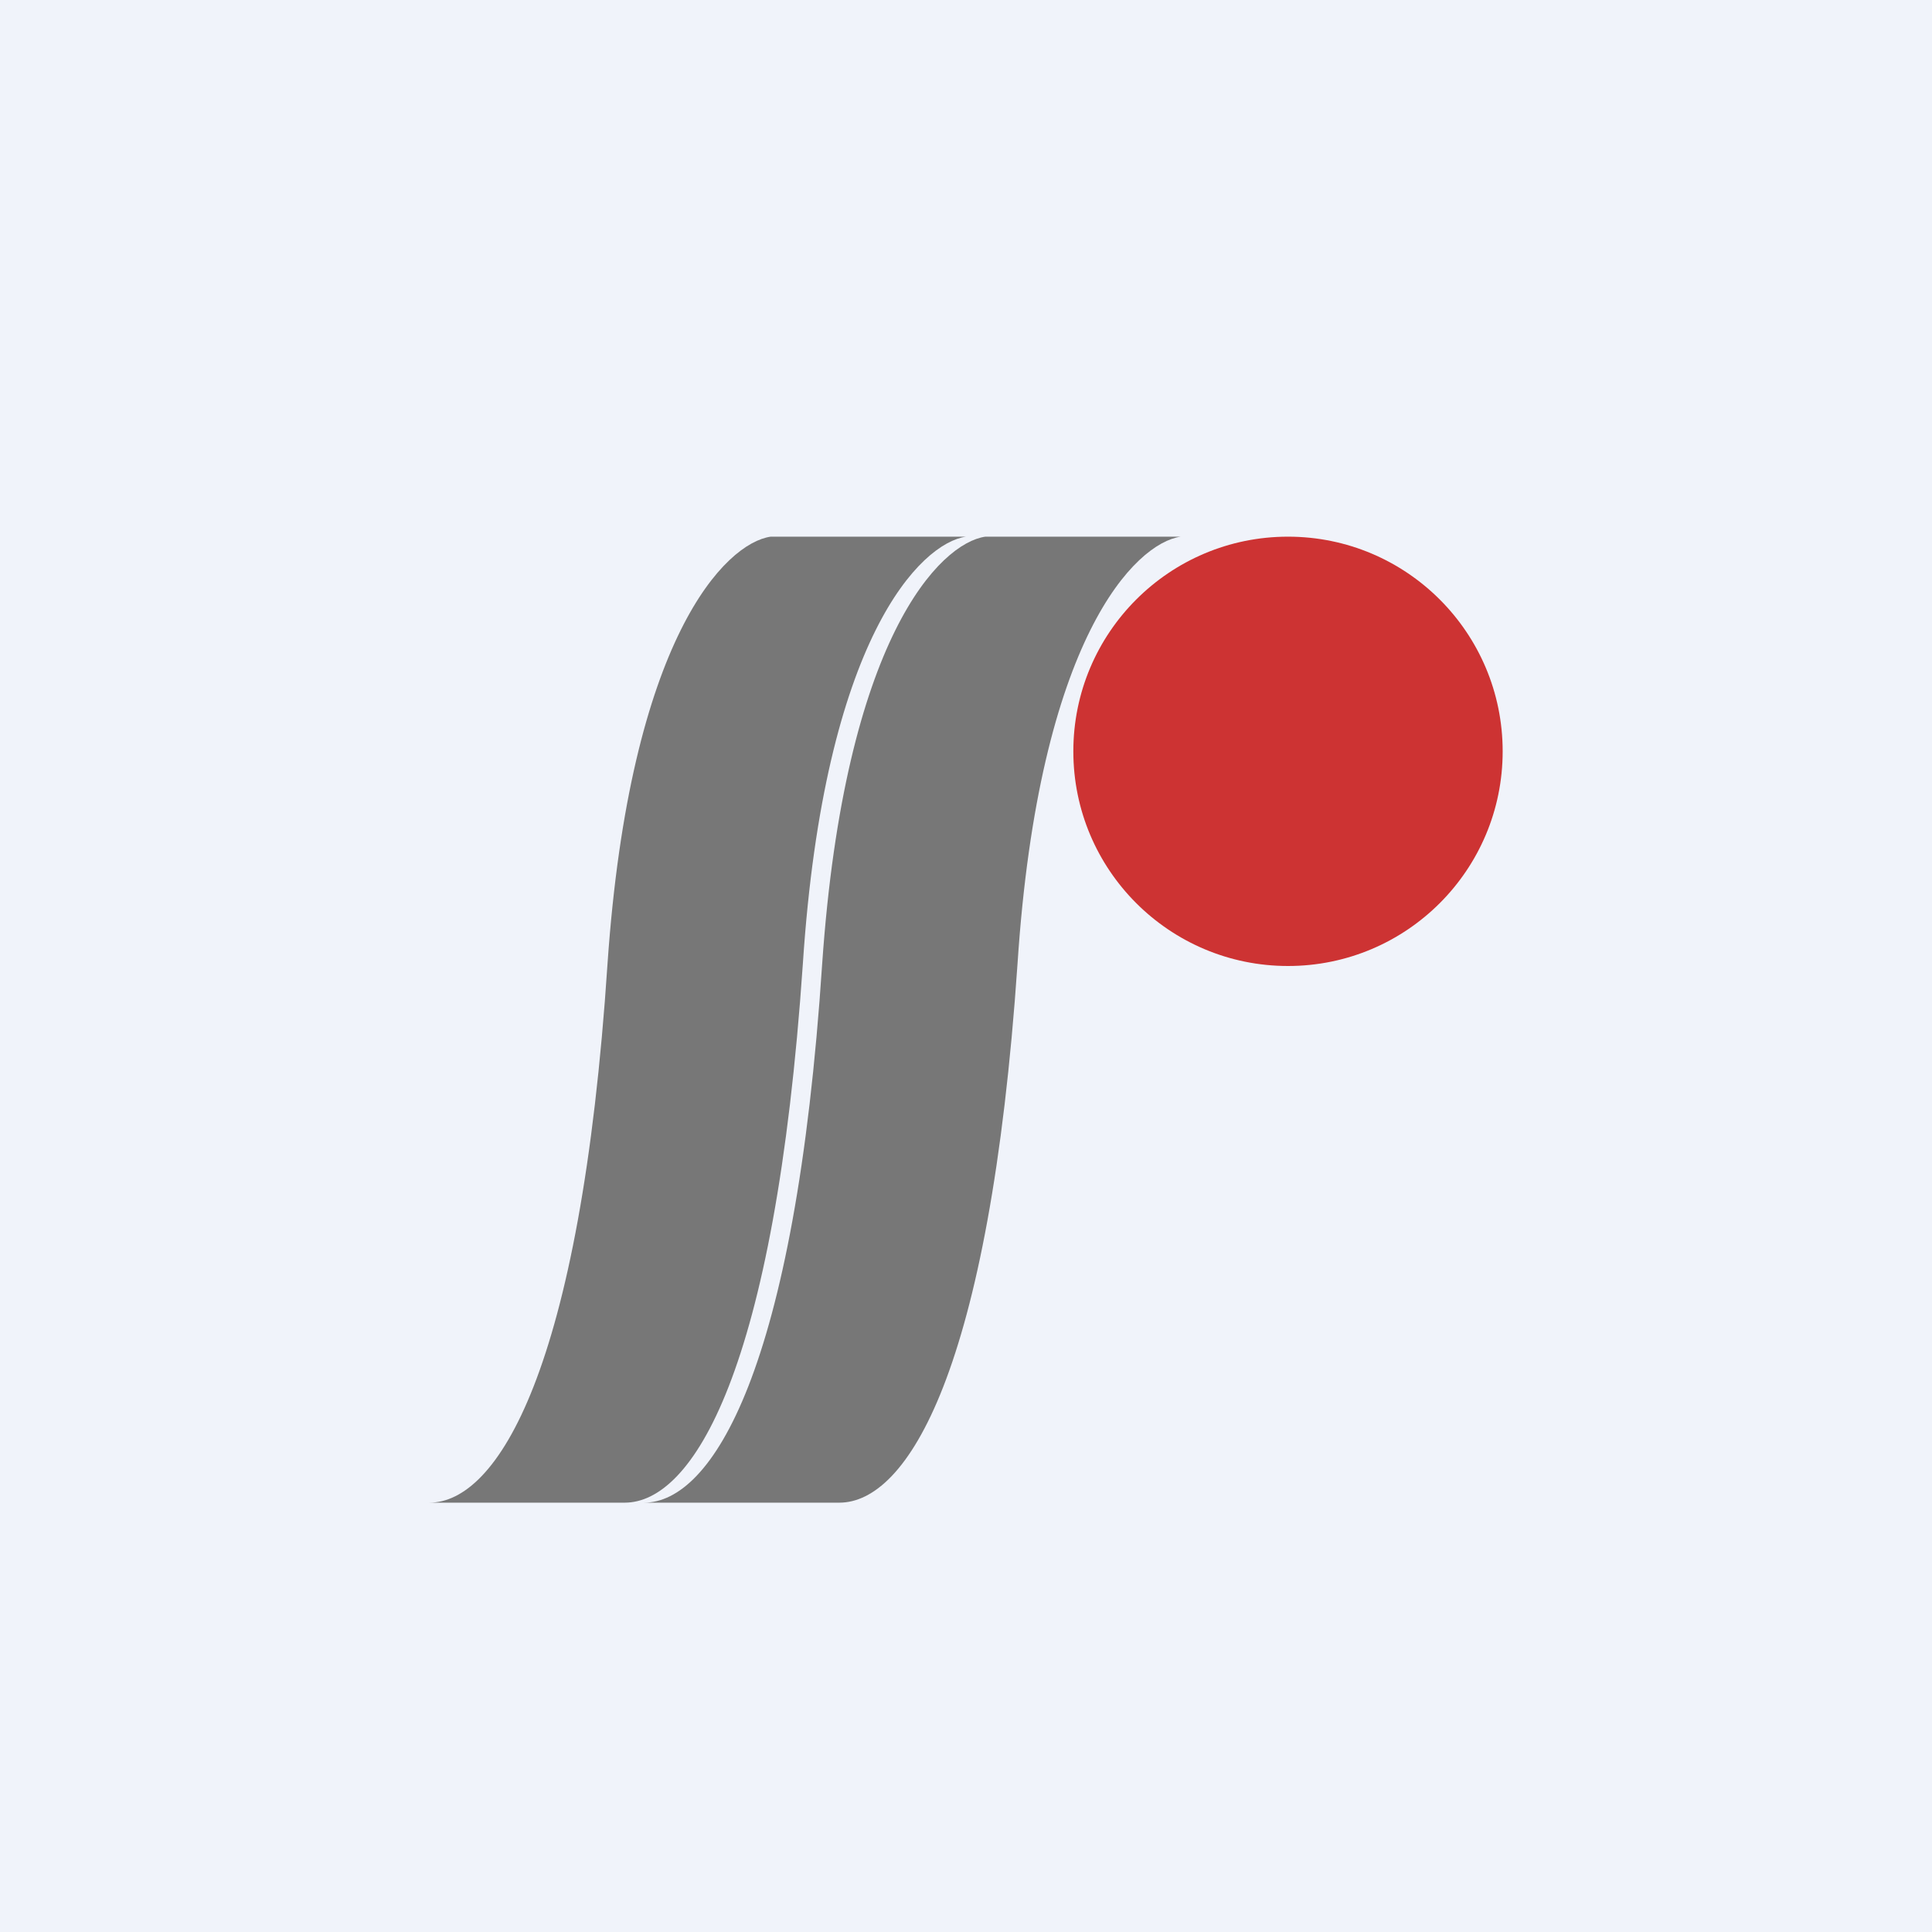 <!-- by TradingView --><svg width="18" height="18" viewBox="0 0 18 18" xmlns="http://www.w3.org/2000/svg"><path fill="#F0F3FA" d="M0 0h18v18H0z"/><path d="M11 5H9.18c-.42.06-1.31.94-1.52 3.98C7.41 12.78 6.63 14 6 14h1.82c.63 0 1.4-1.21 1.66-5.02.2-3.04 1.1-3.92 1.52-3.98Z" fill="#777"/><path d="M9 5H7.18c-.42.06-1.31.94-1.52 3.98C5.41 12.78 4.63 14 4 14h1.82c.63 0 1.4-1.21 1.66-5.02C7.68 5.94 8.58 5.06 9 5Z" fill="#777"/><circle cx="12" cy="7" r="2" fill="#CD3333"/></svg>